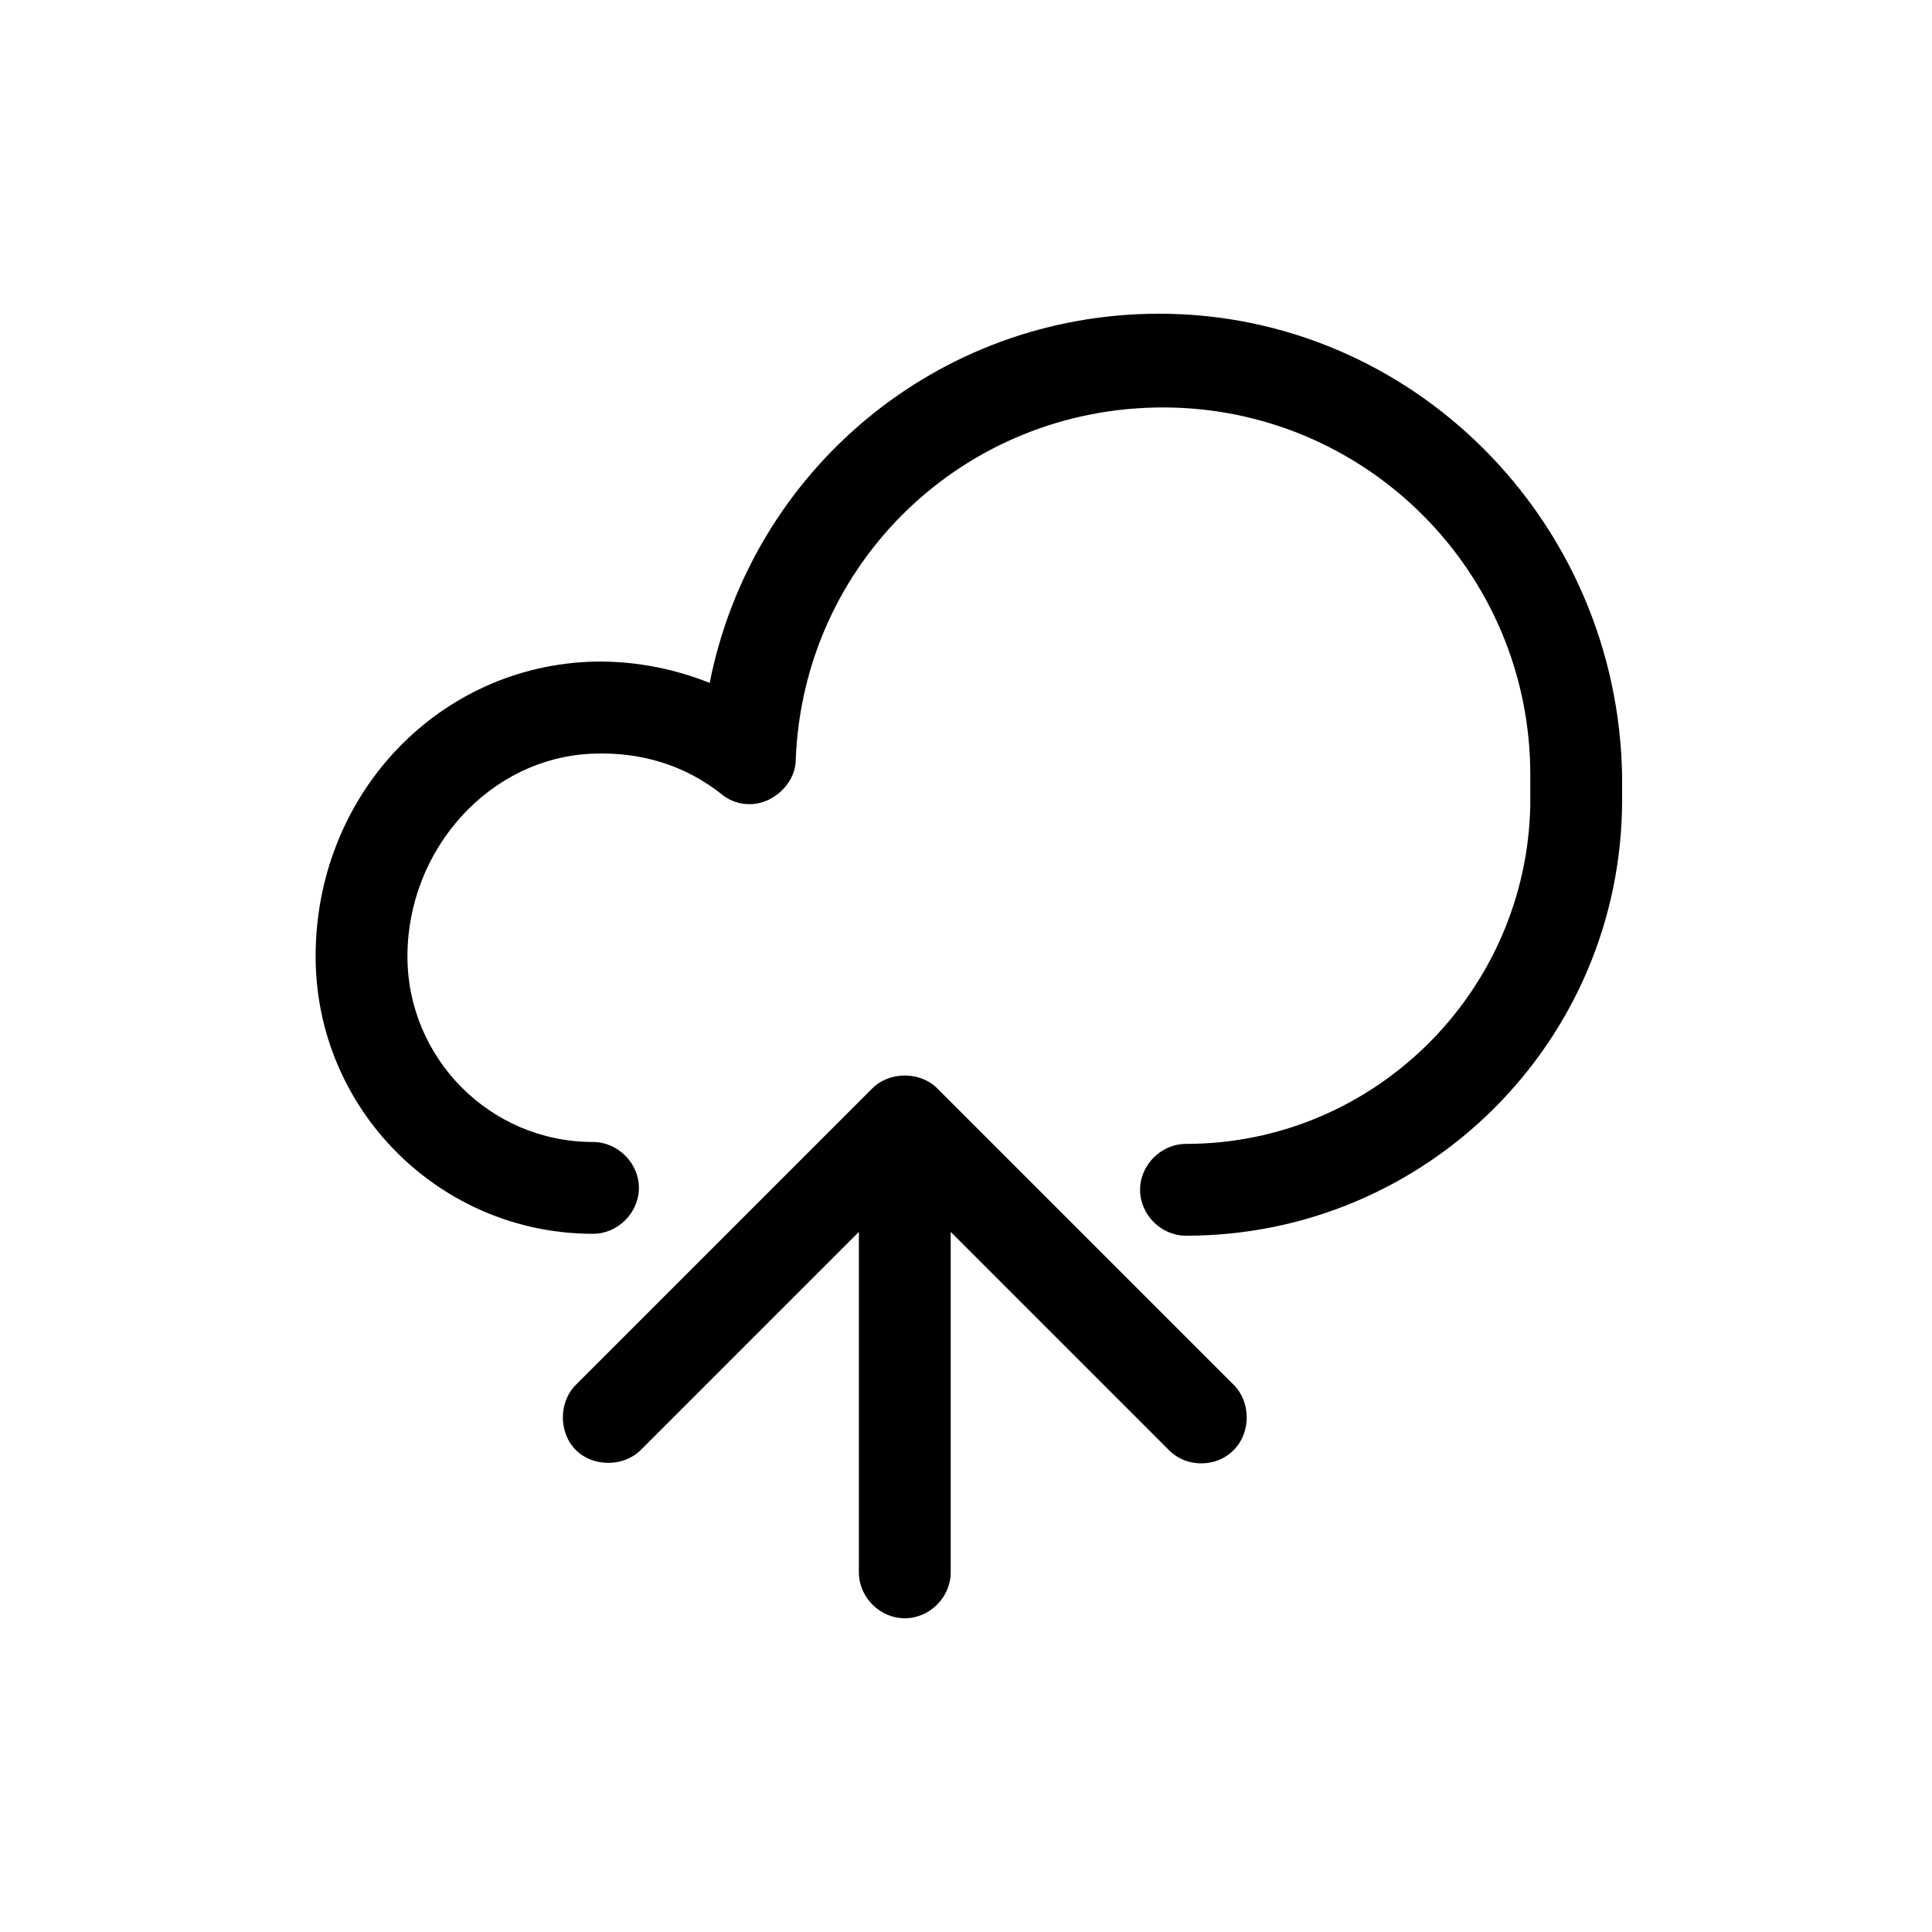 <?xml version="1.0" encoding="UTF-8"?><svg xmlns="http://www.w3.org/2000/svg" xmlns:xlink="http://www.w3.org/1999/xlink" version="1.1" id="Layer_1" x="0px" y="0px" viewBox="0 0 101 101" xml:space="preserve"><path d="M60.6 16.4c-11.6 0-21.3 8.2-23.5 19.3-2-.8-4.2-1.2-6.4-1.1-8 .4-14.2 7.1-14.2 15.4 0 8 6.5 14.5 14.5 14.5 1.3 0 2.4-1.1 2.4-2.4s-1.1-2.4-2.4-2.4c-5.4 0-9.7-4.4-9.7-9.7 0-5.6 4.3-10.4 9.7-10.6 2.5-.1 4.8.6 6.7 2.1.7.6 1.7.7 2.5.3.8-.4 1.4-1.2 1.4-2.1.4-10.3 8.8-18.4 19.2-18.4 10.6 0 19.2 8.6 19.2 19.2v1.6c-.2 9.8-8.2 17.7-18 17.7-1.3 0-2.4 1.1-2.4 2.4s1.1 2.4 2.4 2.4c12.6 0 22.8-10.2 22.8-22.8v-.2-1c-.2-13.4-11-24.2-24.2-24.2z"/><path d="M49 56.9c-.9-.9-2.5-.9-3.4 0L30.1 72.4c-.9.9-.9 2.5 0 3.4.9.9 2.5.9 3.4 0l11.4-11.4v17.8c0 1.3 1.1 2.4 2.4 2.4 1.3 0 2.4-1.1 2.4-2.4V64.4l11.4 11.4c.5.5 1.1.7 1.7.7s1.2-.2 1.7-.7c.9-.9.9-2.5 0-3.4L49 56.9z"/></svg>